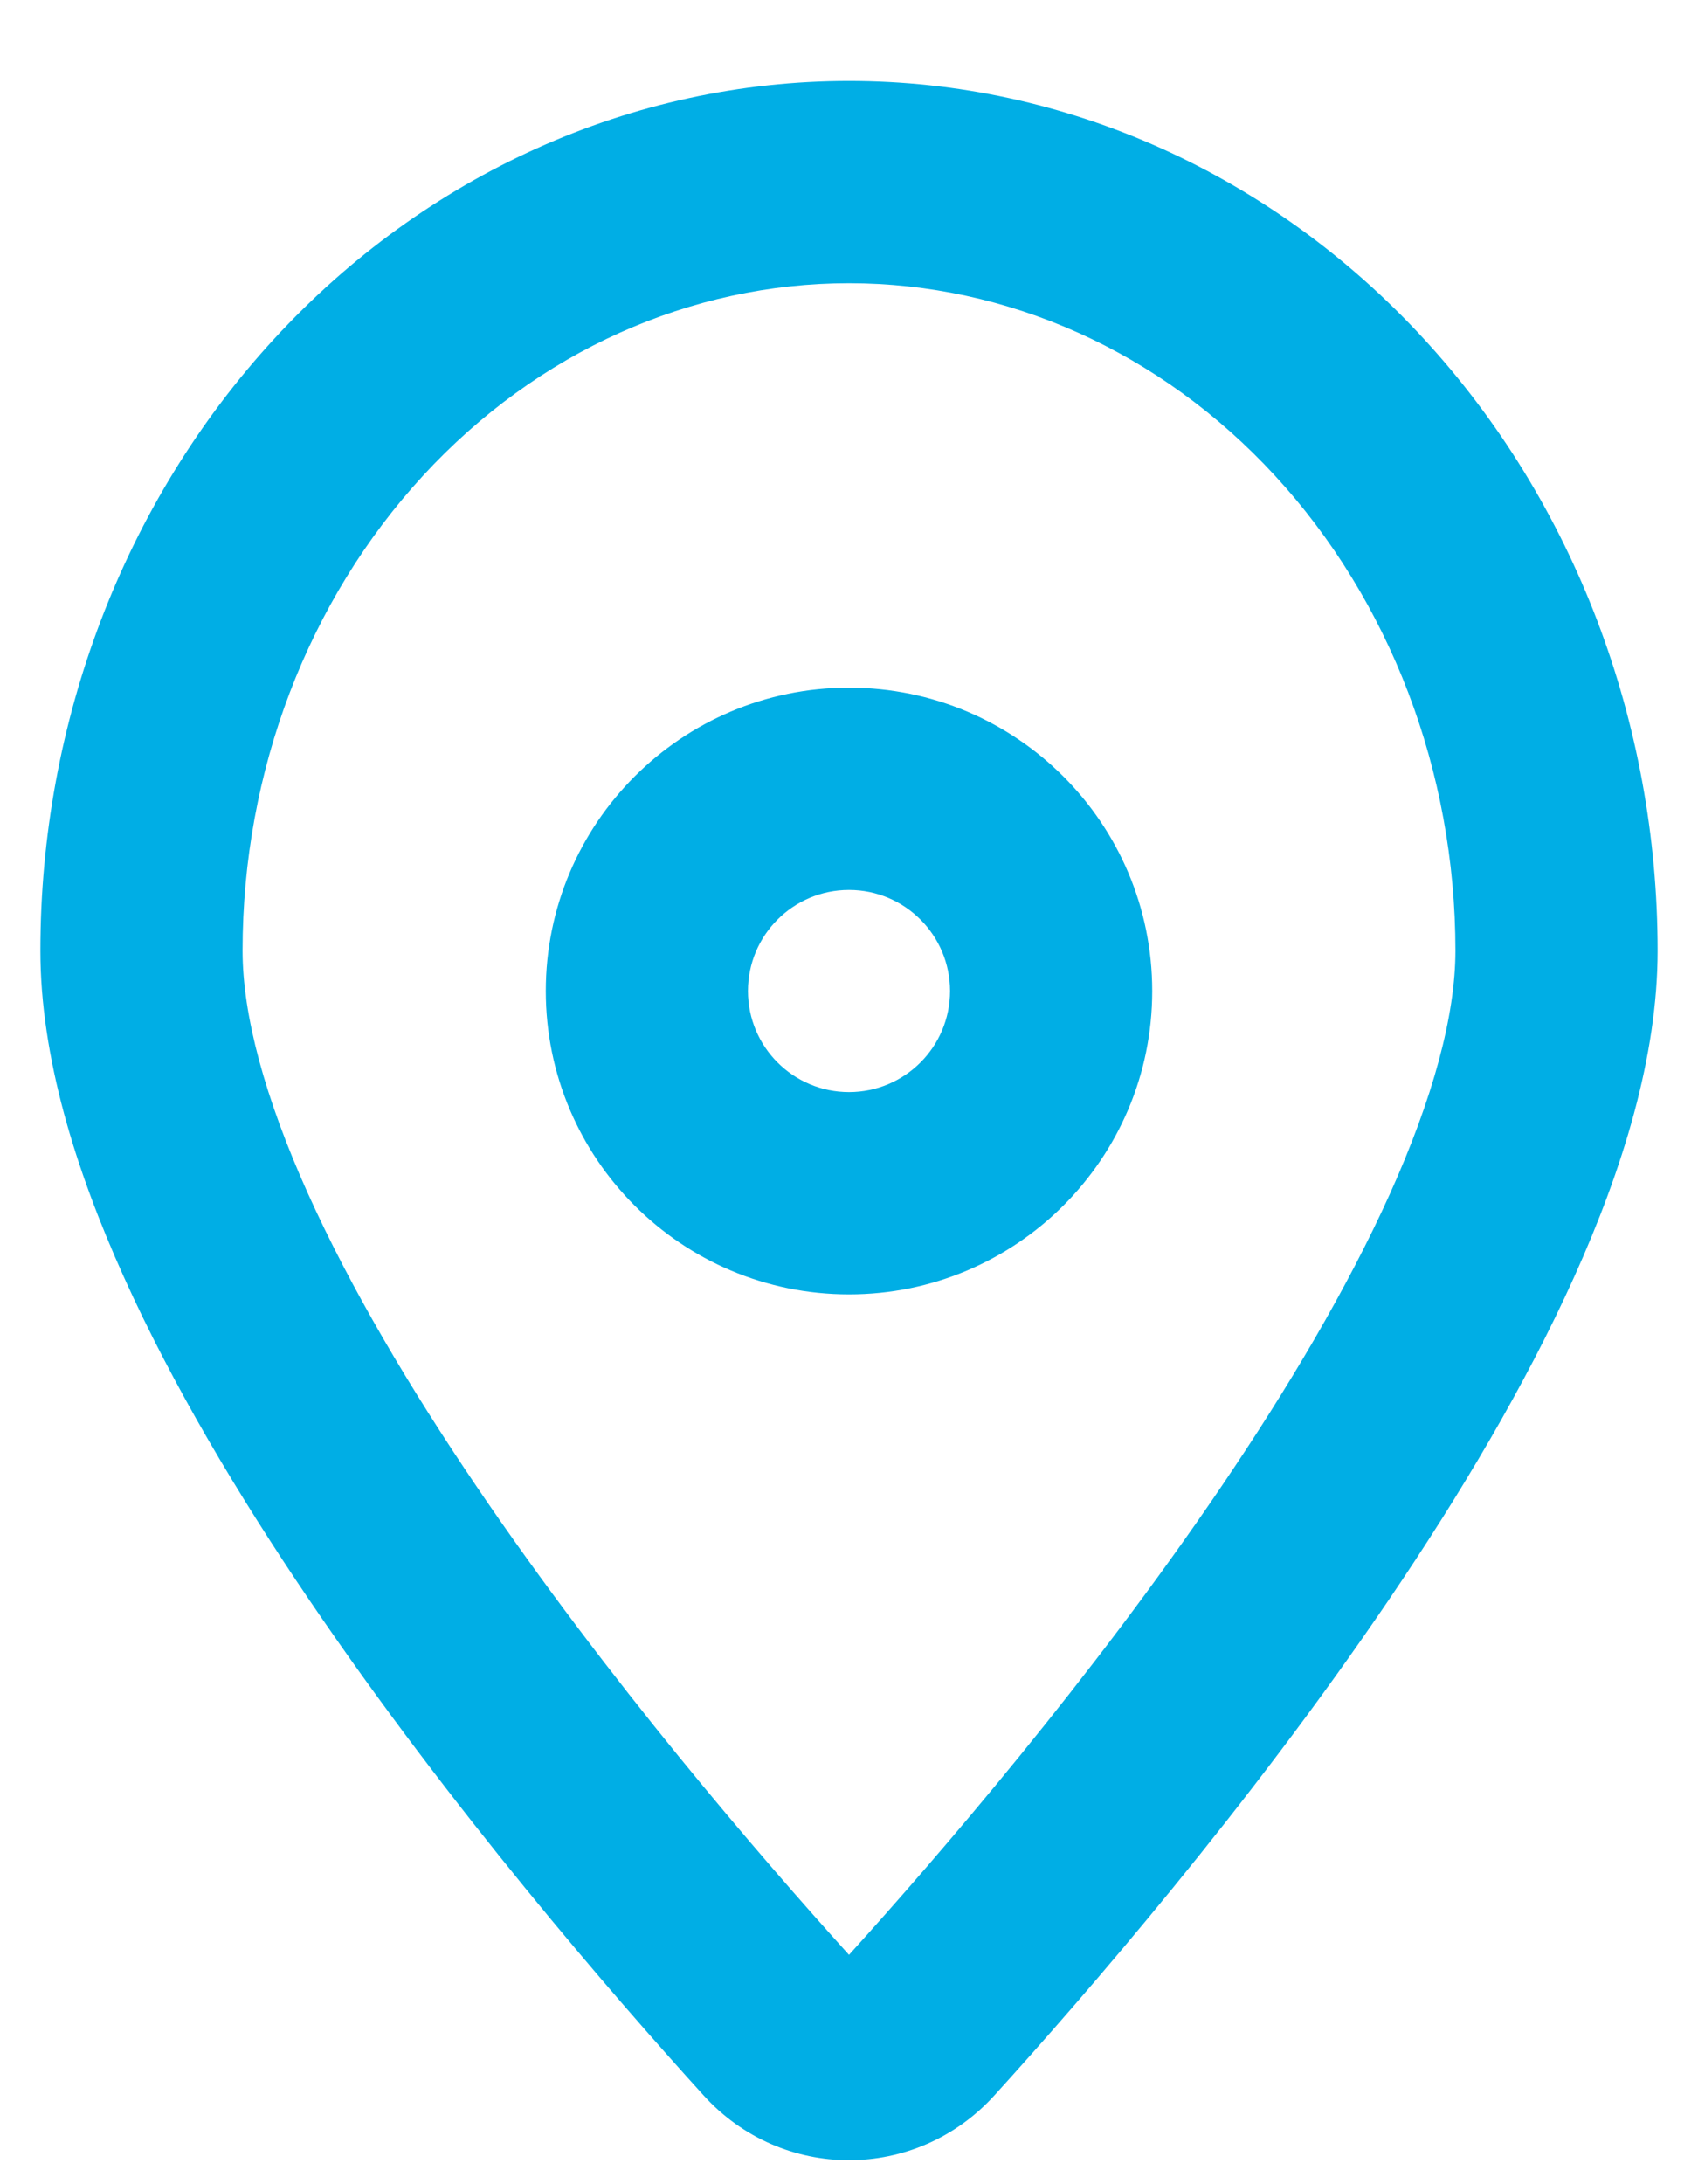 <svg width="14" height="18" viewBox="0 0 14 18" fill="none" xmlns="http://www.w3.org/2000/svg">
<path fill-rule="evenodd" clip-rule="evenodd" d="M3.488 3.92C4.432 2.895 5.697 2.334 7 2.334C8.303 2.334 9.568 2.895 10.512 3.92C11.458 4.947 12 6.354 12 7.834C12 8.367 11.816 9.047 11.461 9.836C11.11 10.614 10.62 11.44 10.072 12.248C8.993 13.84 7.733 15.3 7 16.11C6.268 15.3 5.007 13.84 3.928 12.248C3.38 11.44 2.89 10.614 2.539 9.836C2.184 9.047 2 8.367 2 7.834C2 6.354 2.542 4.947 3.488 3.92ZM7 0.667C5.209 0.667 3.506 1.44 2.262 2.791C1.02 4.139 0.333 5.954 0.333 7.834C0.333 8.707 0.621 9.636 1.02 10.521C1.423 11.416 1.969 12.329 2.549 13.184C3.709 14.894 5.051 16.442 5.801 17.268C6.447 17.981 7.553 17.98 8.199 17.268C8.949 16.442 10.291 14.894 11.451 13.184C12.031 12.329 12.577 11.416 12.98 10.521C13.379 9.636 13.667 8.707 13.667 7.834C13.667 5.954 12.98 4.139 11.738 2.791C10.494 1.44 8.791 0.667 7 0.667ZM6.167 8.167C6.167 7.707 6.54 7.334 7 7.334C7.46 7.334 7.833 7.707 7.833 8.167C7.833 8.627 7.46 9 7 9C6.54 9 6.167 8.627 6.167 8.167ZM7 5.667C5.619 5.667 4.5 6.786 4.5 8.167C4.5 9.548 5.619 10.667 7 10.667C8.381 10.667 9.5 9.548 9.5 8.167C9.5 6.786 8.381 5.667 7 5.667Z" fill="#00AEE5"/>
</svg>
